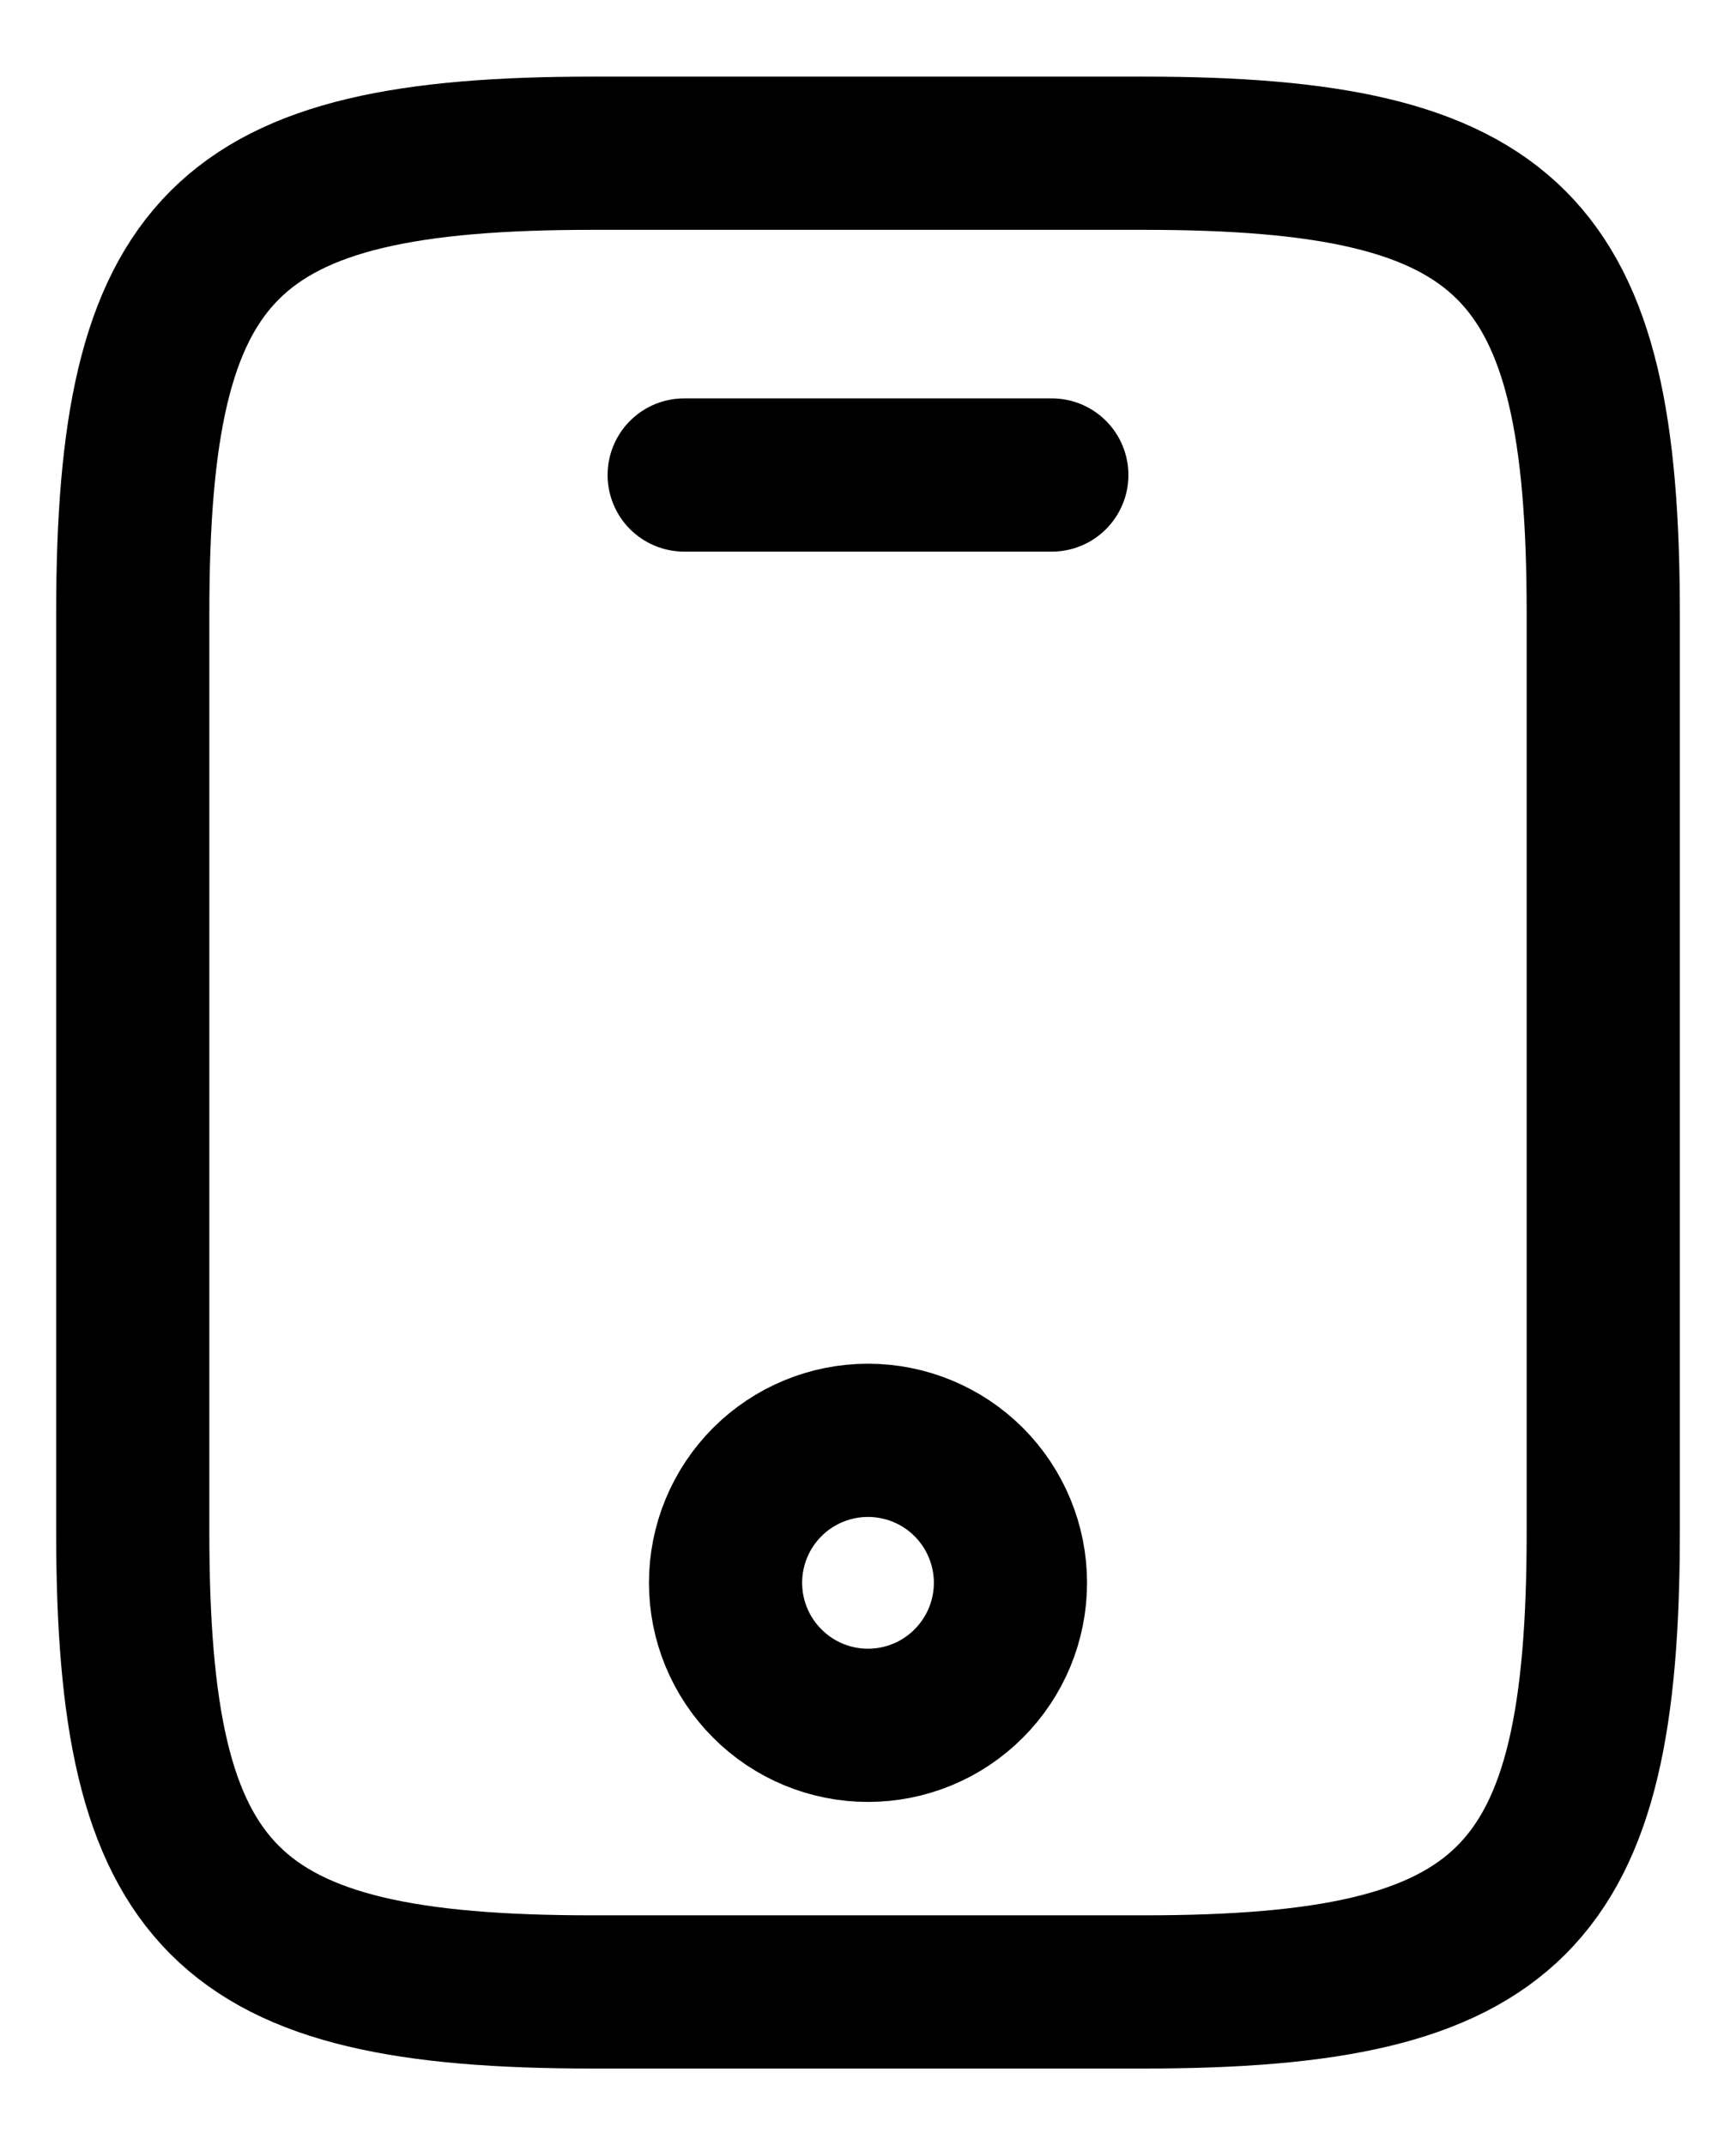 <svg width="17" height="21" viewBox="0 0 17 21" fill="none" xmlns="http://www.w3.org/2000/svg">
<path d="M10.3 4.65H6.7M15.7 6V15C15.7 18.6 14.8 19.5 11.2 19.5H5.8C2.2 19.5 1.3 18.6 1.3 15V6C1.3 2.4 2.2 1.5 5.8 1.5H11.2C14.8 1.5 15.7 2.4 15.7 6Z" stroke="black" stroke-width="1.5" stroke-linecap="round" stroke-linejoin="round"/>
<path d="M8.5 16.89C8.87 16.89 9.225 16.743 9.486 16.481C9.748 16.219 9.895 15.865 9.895 15.495C9.895 15.125 9.748 14.77 9.486 14.508C9.225 14.247 8.87 14.1 8.5 14.1C8.13 14.1 7.775 14.247 7.514 14.508C7.252 14.77 7.105 15.125 7.105 15.495C7.105 15.865 7.252 16.219 7.514 16.481C7.775 16.743 8.13 16.89 8.5 16.89Z" stroke="black" stroke-width="1.5" stroke-linecap="round" stroke-linejoin="round"/>
</svg>
